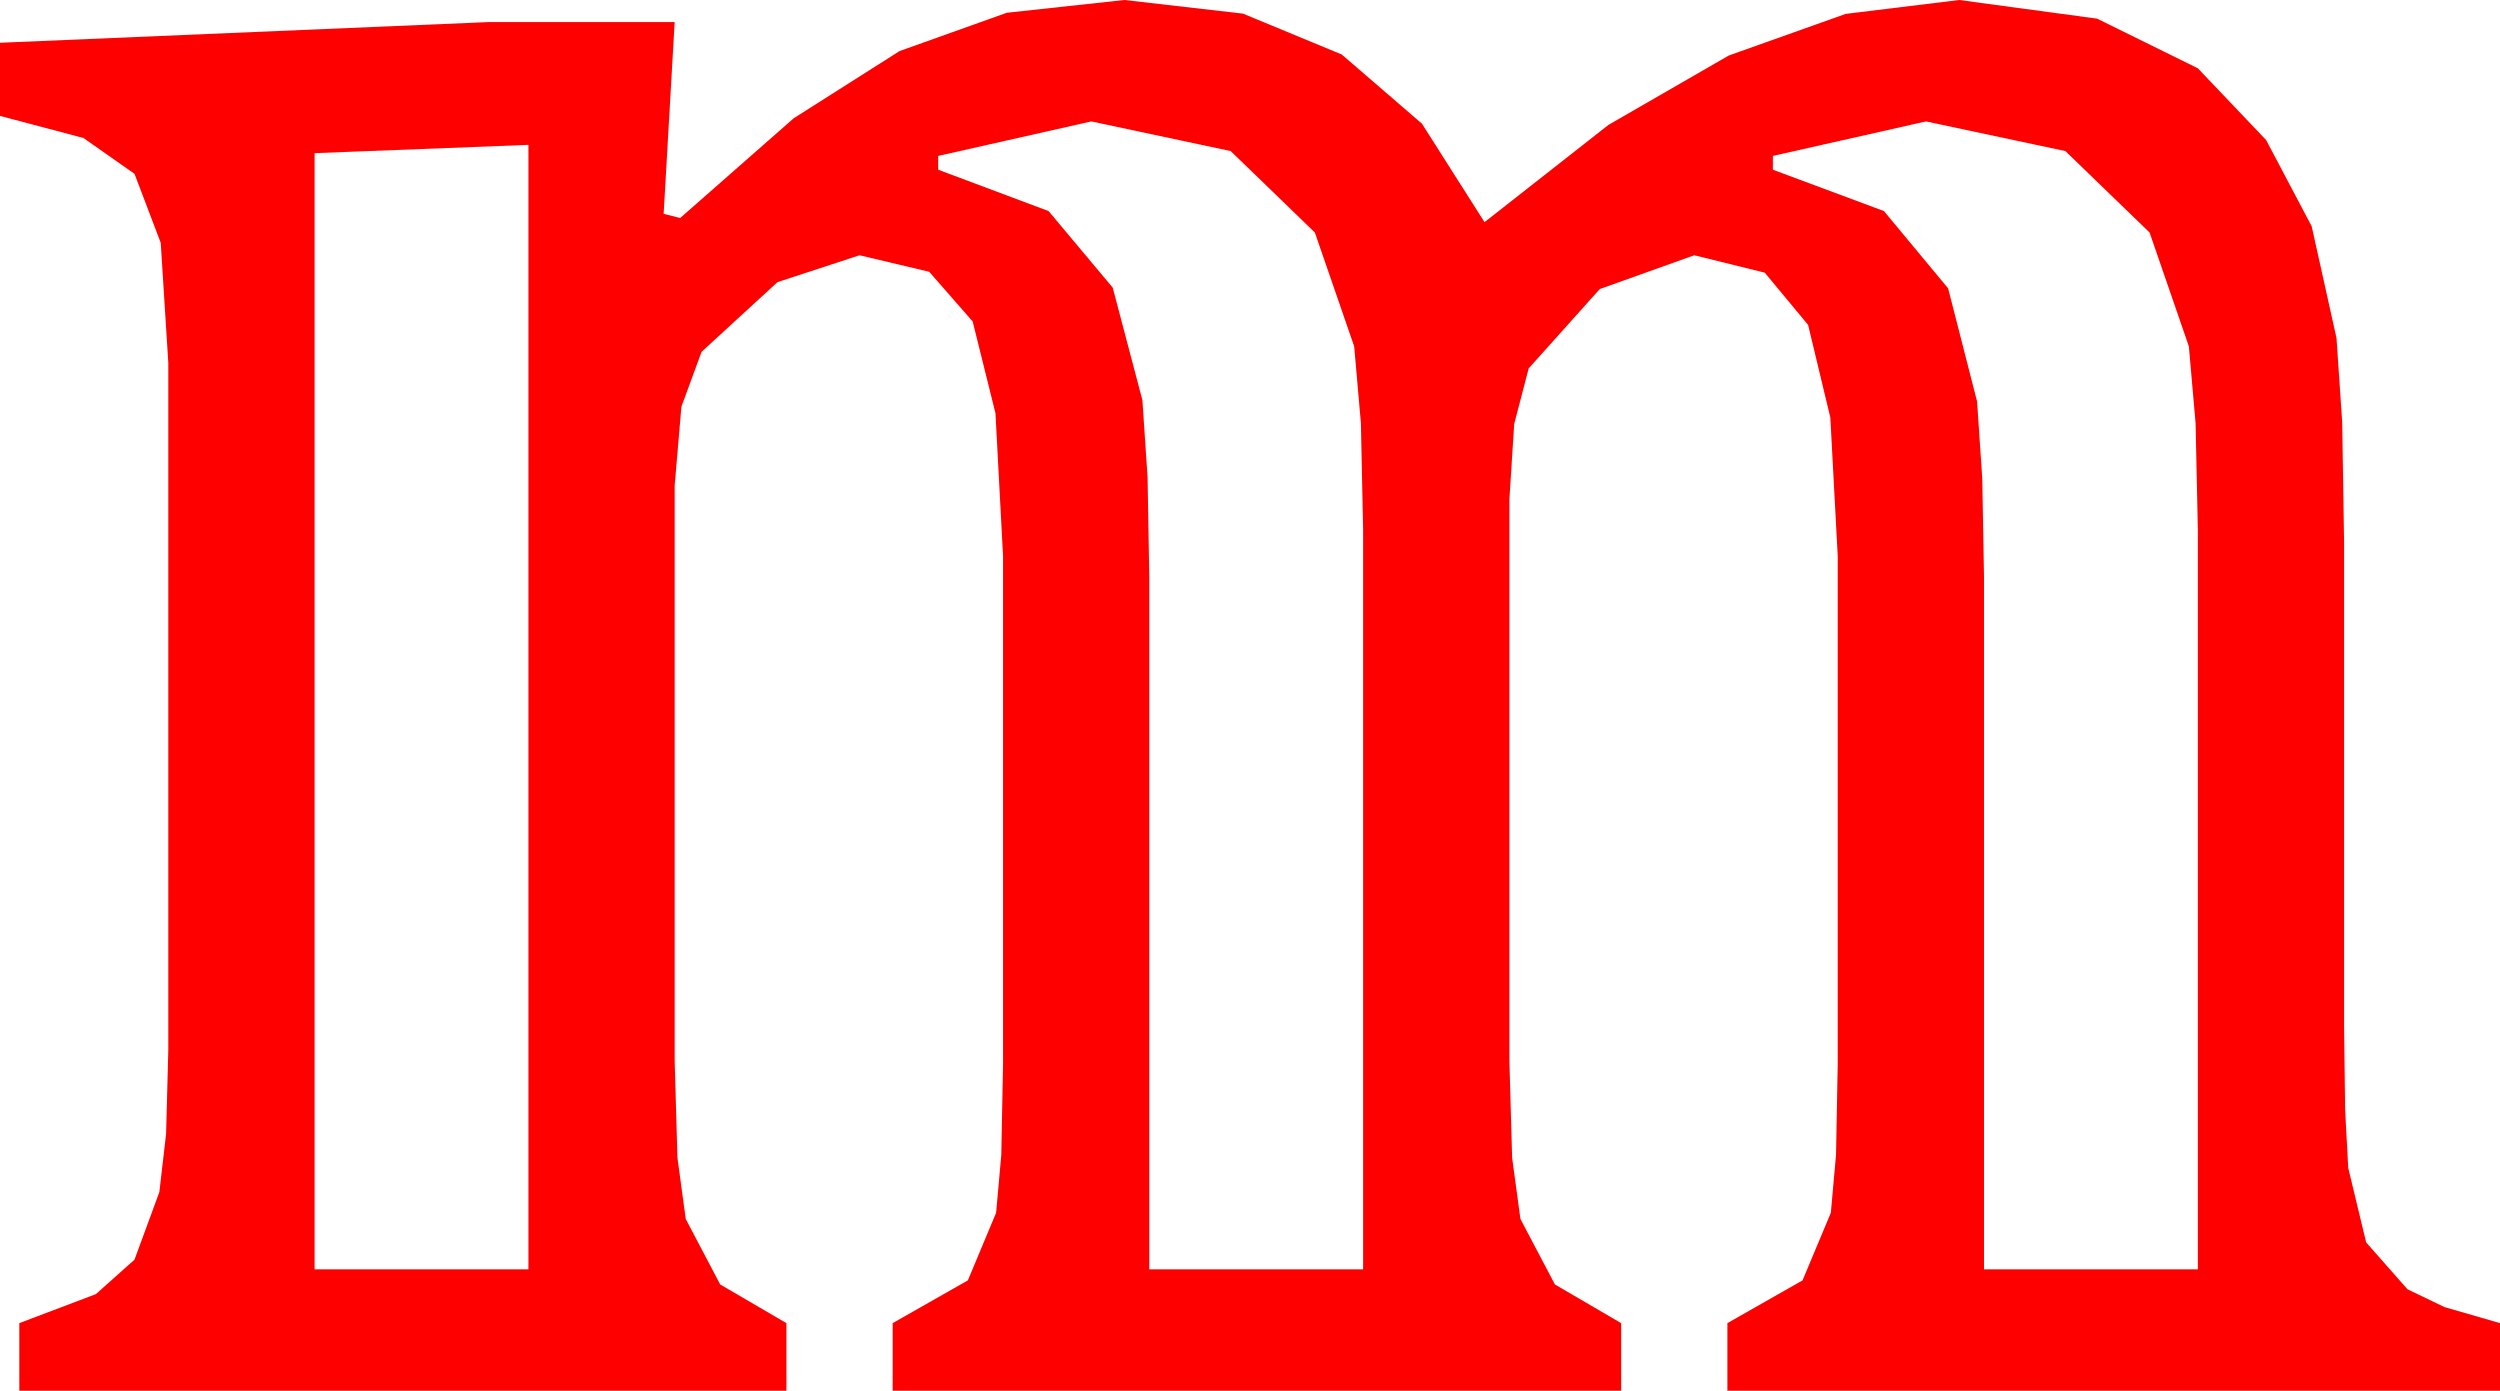 <?xml version="1.0" encoding="utf-8"?>
<!DOCTYPE svg PUBLIC "-//W3C//DTD SVG 1.1//EN" "http://www.w3.org/Graphics/SVG/1.1/DTD/svg11.dtd">
<svg width="53.086" height="29.531" xmlns="http://www.w3.org/2000/svg" xmlns:xlink="http://www.w3.org/1999/xlink" xmlns:xml="http://www.w3.org/XML/1998/namespace" version="1.1">
  <g>
    <g>
      <path style="fill:#FF0000;fill-opacity:1" d="M11.221,3.076L6.68,3.252 6.68,26.953 11.221,26.953 11.221,3.076z M40.898,2.578L37.646,3.311 37.646,3.604 40.005,4.482 41.367,6.123 41.982,8.525 42.092,10.159 42.129,12.246 42.129,26.953 46.67,26.953 46.67,11.25 46.622,8.987 46.479,7.354 45.645,4.937 43.857,3.208 40.898,2.578z M23.174,2.578L19.922,3.311 19.922,3.604 22.266,4.482 23.628,6.108 24.258,8.496 24.368,10.137 24.404,12.246 24.404,26.953 28.945,26.953 28.945,11.25 28.898,8.987 28.755,7.354 27.92,4.937 26.133,3.208 23.174,2.578z M23.877,0L26.393,0.289 28.491,1.157 30.194,2.626 31.523,4.717 34.153,2.653 36.709,1.179 39.192,0.295 41.602,0 44.531,0.396 46.67,1.45 48.12,2.974 49.087,4.805 49.614,7.178 49.735,8.965 49.775,11.514 49.775,21.797 49.797,23.558 49.863,24.8 50.244,26.382 51.123,27.378 51.907,27.755 53.086,28.096 53.086,29.531 36.68,29.531 36.68,28.096 38.276,27.188 38.877,25.752 38.987,24.521 39.023,22.588 39.023,11.807 38.866,8.866 38.394,6.899 37.474,5.79 35.977,5.42 33.97,6.138 32.461,7.822 32.153,9.001 32.051,10.605 32.051,22.529 32.109,24.584 32.285,25.884 33.018,27.275 34.424,28.096 34.424,29.531 18.955,29.531 18.955,28.096 20.552,27.188 21.152,25.752 21.262,24.521 21.299,22.588 21.299,11.807 21.138,8.774 20.654,6.826 19.731,5.771 18.252,5.42 16.509,5.991 14.897,7.471 14.469,8.635 14.326,10.312 14.326,22.529 14.385,24.584 14.561,25.884 15.293,27.275 16.699,28.096 16.699,29.531 0.41,29.531 0.41,28.096 2.036,27.48 2.856,26.748 3.384,25.312 3.527,24.075 3.574,22.295 3.574,7.705 3.413,5.156 2.856,3.691 1.772,2.93 0,2.461 0,0.908 10.371,0.469 14.326,0.469 14.092,4.541 14.443,4.629 16.853,2.512 19.102,1.084 21.379,0.271 23.877,0z" />
    </g>
  </g>
</svg>